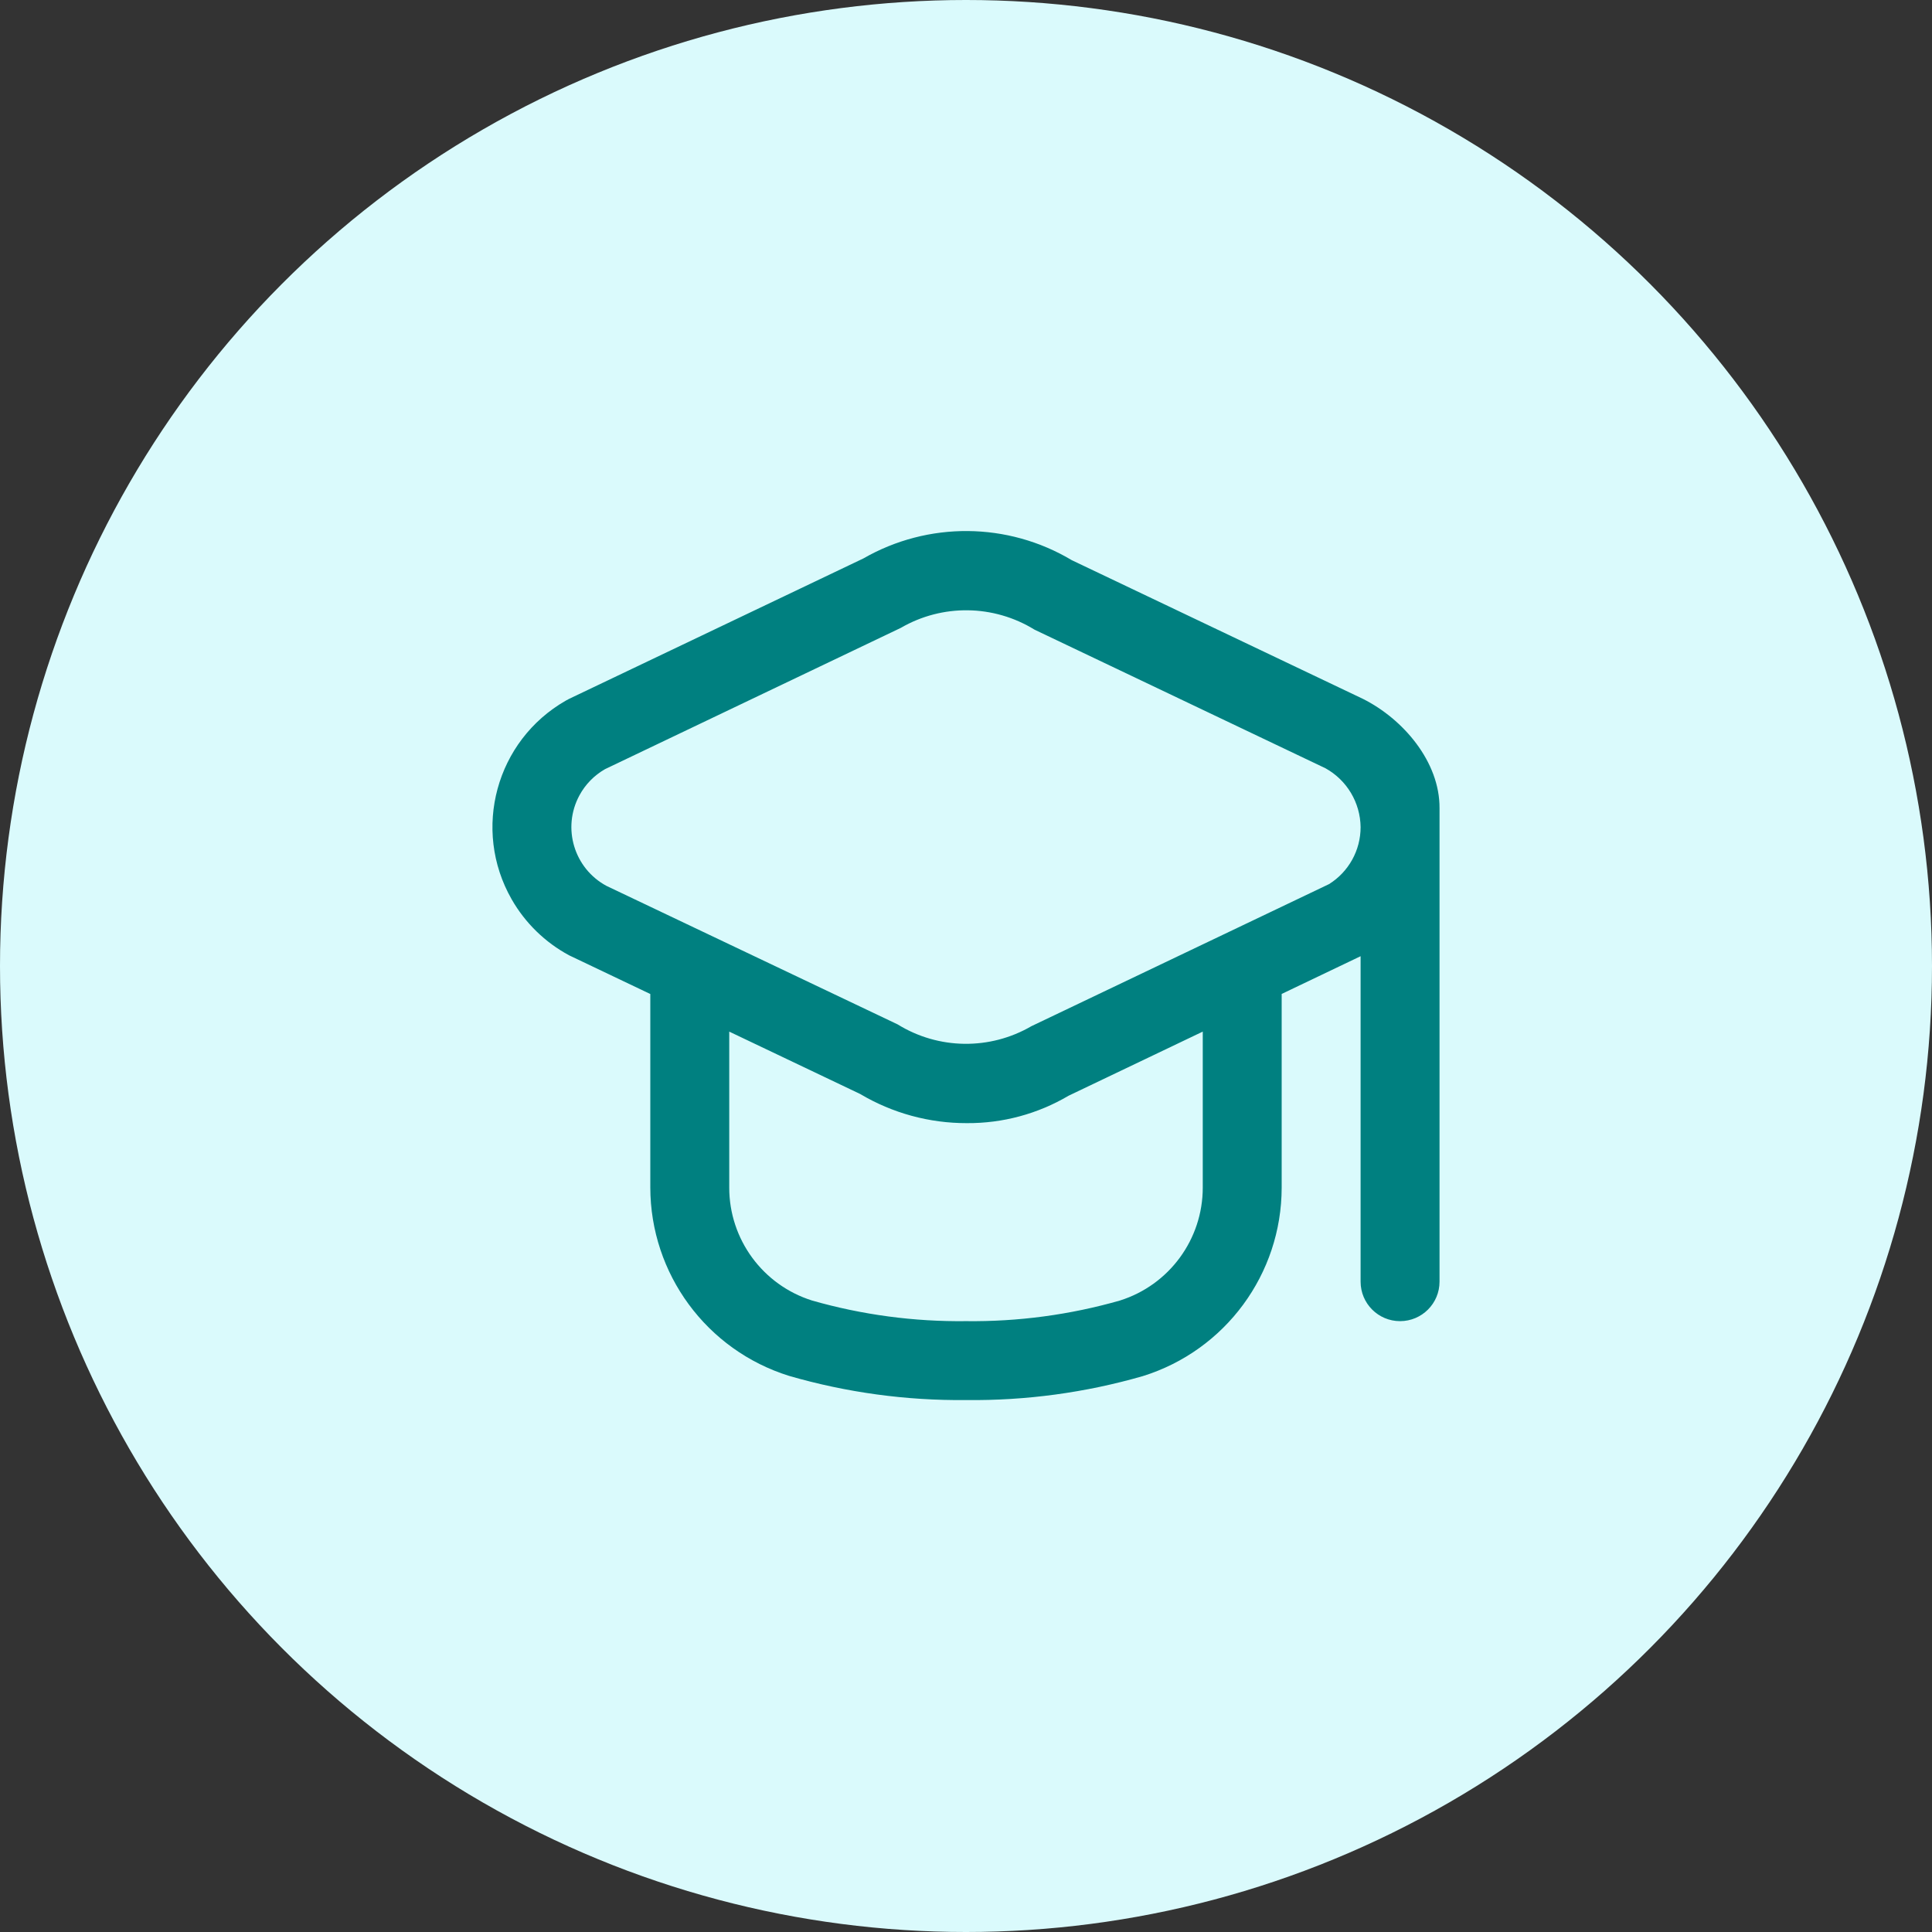 <svg width="102" height="102" viewBox="0 0 102 102" fill="none" xmlns="http://www.w3.org/2000/svg">
<rect x="0" y="0" width="102" height="102" fill="#333333" stroke="none"/>
<circle cx="51" cy="51" r="51" fill="#DAFAFC"/>
<g clip-path="url(#clip0_306_17)">
<path d="M71.952 36.895L56.589 29.577C53.208 27.557 48.999 27.521 45.583 29.483L30.048 36.895C29.989 36.925 29.929 36.956 29.873 36.989C26.186 39.097 24.906 43.795 27.014 47.481C27.729 48.731 28.78 49.755 30.048 50.437L34.333 52.479V62.687C34.336 67.252 37.306 71.285 41.664 72.641C44.697 73.519 47.842 73.948 51 73.916C54.157 73.952 57.302 73.526 60.335 72.652C64.694 71.295 67.664 67.262 67.666 62.698V52.475L71.833 50.483V67.666C71.833 68.817 72.766 69.75 73.916 69.75C75.067 69.75 76 68.817 76 67.666V42.666C76.014 40.22 74.082 37.96 71.952 36.895ZM63.5 62.698C63.501 65.428 61.729 67.843 59.125 68.662C56.483 69.417 53.746 69.783 51 69.75C48.253 69.783 45.516 69.417 42.875 68.662C40.27 67.843 38.499 65.428 38.5 62.698V54.464L45.41 57.756C47.115 58.769 49.062 59.301 51.045 59.296C52.933 59.309 54.789 58.809 56.414 57.85L63.5 54.464V62.698ZM70.166 46.677L54.454 54.177C52.263 55.452 49.547 55.416 47.391 54.083L32.018 46.77C30.305 45.846 29.665 43.708 30.589 41.995C30.901 41.415 31.37 40.935 31.941 40.608L47.556 33.15C49.747 31.877 52.462 31.913 54.618 33.243L69.981 40.562C71.111 41.19 71.817 42.374 71.833 43.666C71.835 44.89 71.205 46.029 70.166 46.677Z" fill="#008080"/>
</g>
<defs>
<clipPath id="clip0_306_17">
<rect width="50" height="50" fill="white" transform="translate(26 26)"/>
</clipPath>
</defs>
</svg>
